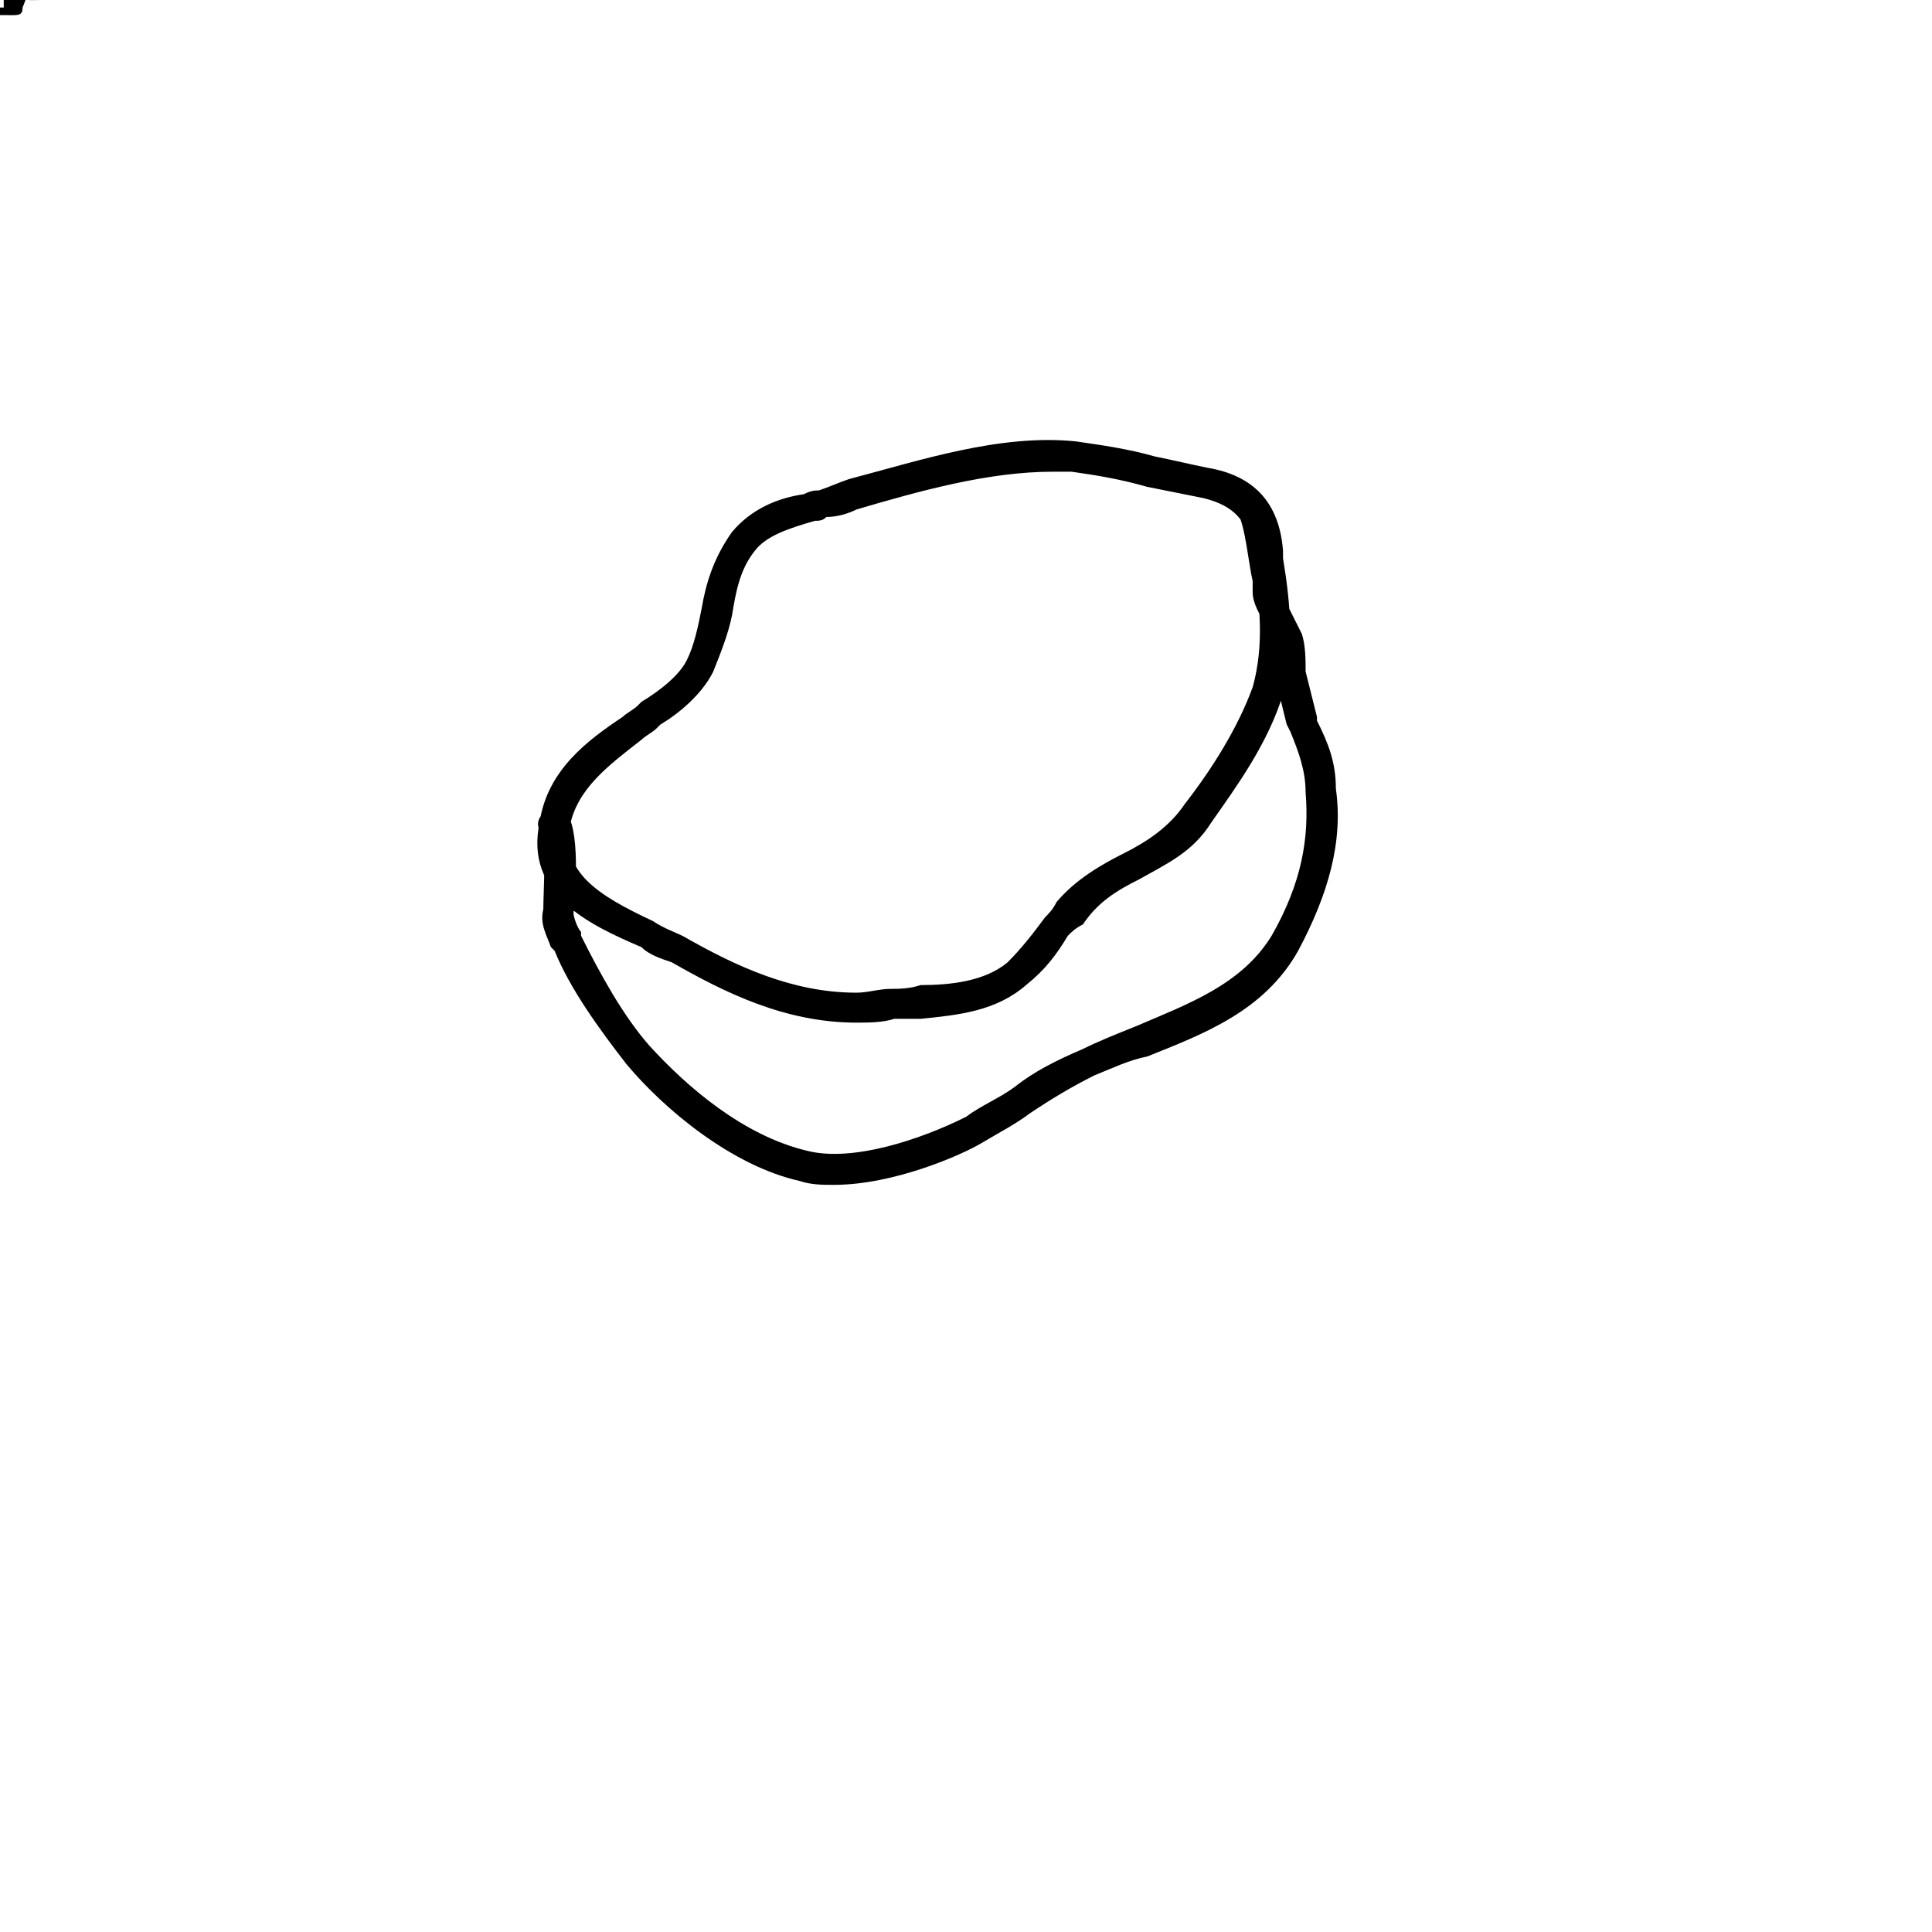 <!-- Generated by IcoMoon.io -->
<svg version="1.1" xmlns="http://www.w3.org/2000/svg" width="32" height="32" viewBox="0 0 32 32">
<title>turned-rock</title>
<path d="M0.875-0.313h-0.188c0 0.125-0.063 0.188-0.188 0.188-0.188 0-0.25-0.125-0.25-0.313 0-0.25 0.063-0.375 0.25-0.375 0.125 0 0.188 0.063 0.188 0.188h0.188c0-0.188-0.188-0.313-0.375-0.313-0.25 0-0.438 0.188-0.438 0.5 0 0.25 0.188 0.438 0.438 0.438 0.188 0 0.375-0.125 0.375-0.313zM0.5-0.5v-0.188c-0.063 0-0.063 0-0.063 0-0.063 0-0.125 0.063-0.188 0.125v-0.125h-0.188v0.688h0.188v-0.375c0-0.125 0.063-0.125 0.188-0.125 0 0 0 0 0.063 0zM0.688-0.313c0-0.25-0.125-0.375-0.313-0.375-0.25 0-0.375 0.125-0.375 0.375 0 0.188 0.125 0.313 0.375 0.313 0.125 0 0.25-0.063 0.313-0.188h-0.188c0 0.063-0.063 0.063-0.125 0.063-0.125 0-0.188-0.063-0.188-0.188h0.5zM0.5-0.438h-0.313c0.063-0.063 0.063-0.125 0.188-0.125 0.063 0 0.125 0.063 0.125 0.125zM0.688 0v0c-0.063-0.063-0.063-0.063-0.063-0.125v-0.375c0-0.125-0.063-0.188-0.25-0.188s-0.313 0.063-0.313 0.25h0.188c0-0.125 0-0.125 0.125-0.125 0.063 0 0.063 0 0.063 0.063s-0.063 0.063-0.125 0.063l-0.063 0.063c-0.125 0-0.188 0.063-0.188 0.188s0.063 0.188 0.188 0.188c0.063 0 0.125 0 0.188-0.063 0 0 0 0.063 0.063 0.063zM0.438-0.313c0 0.125-0.063 0.188-0.125 0.188s-0.125-0.063-0.125-0.063c0-0.063 0.063-0.063 0.125-0.125h0.063c0.063 0 0.063 0 0.063 0zM0.375 0v-0.125c0 0 0 0 0 0-0.063 0-0.063 0-0.063-0.063v-0.375h0.063v-0.125h-0.063v-0.188h-0.188v0.188h-0.125v0.125h0.125v0.438c0 0.063 0.063 0.125 0.188 0.125 0 0 0.063 0 0.063 0zM0.688 0v-0.938h-0.188v0.313c0-0.063-0.063-0.063-0.188-0.063s-0.25 0.125-0.25 0.313c0 0.25 0.063 0.375 0.25 0.375 0.125 0 0.188 0 0.188-0.063v0.063zM0.5-0.313c0 0.125-0.063 0.188-0.125 0.188-0.125 0-0.188-0.063-0.188-0.25 0-0.125 0.063-0.188 0.188-0.188 0.063 0 0.125 0.063 0.125 0.25zM0.75-0.313c0-0.25-0.125-0.375-0.313-0.375-0.063 0-0.125 0-0.188 0.063v-0.313h-0.188v0.938h0.188v-0.063c0.063 0.063 0.125 0.063 0.188 0.063 0.188 0 0.313-0.125 0.313-0.313zM0.563-0.375c0 0.125-0.063 0.25-0.125 0.25-0.125 0-0.188-0.063-0.188-0.25 0-0.125 0.063-0.188 0.188-0.188 0.063 0 0.125 0.063 0.125 0.188zM0.688-0.688h-0.188l-0.125 0.5-0.188-0.5h-0.188l0.25 0.688v0.063c0 0.063 0 0.063-0.063 0.063s-0.063 0-0.063 0v0.125c0 0 0 0 0.063 0 0.125 0 0.188 0 0.188-0.125zM1 0v-0.938h-0.313l-0.125 0.75-0.188-0.75h-0.313v0.938h0.188v-0.75l0.188 0.75h0.188l0.188-0.75v0.75zM0.25 0v-0.688h-0.188v0.688zM0.25-0.75v-0.188h-0.188v0.188zM0.688-0.25h-0.188c0 0.063-0.063 0.125-0.125 0.125-0.125 0-0.125-0.063-0.125-0.188s0-0.25 0.125-0.25c0.063 0 0.125 0.063 0.125 0.125h0.188c-0.063-0.188-0.125-0.25-0.313-0.25s-0.313 0.125-0.313 0.375c0 0.188 0.125 0.313 0.313 0.313s0.25-0.063 0.313-0.25zM0.688 0v-0.438c0-0.188-0.063-0.25-0.25-0.25-0.063 0-0.125 0-0.188 0.125v-0.375h-0.188v0.938h0.188v-0.438c0-0.063 0.063-0.125 0.125-0.125s0.125 0.063 0.125 0.125v0.438zM0.25 0v-0.938h-0.188v0.938zM0.875 0v-0.063c-0.063 0-0.063 0-0.063-0.063 0-0.25 0-0.25-0.125-0.313 0.125-0.063 0.188-0.125 0.188-0.25s-0.125-0.25-0.25-0.25h-0.5v0.938h0.188v-0.375h0.188c0.125 0 0.125 0.063 0.125 0.125v0.063c0 0.125 0 0.125 0.063 0.188zM0.688-0.625c0 0.063-0.063 0.125-0.188 0.125h-0.188v-0.25h0.188c0.125 0 0.188 0 0.188 0.125zM0.75-0.313c0-0.25-0.125-0.375-0.375-0.375-0.188 0-0.313 0.125-0.313 0.313 0 0.25 0.125 0.375 0.313 0.375 0.25 0 0.375-0.125 0.375-0.313zM0.563-0.313c0 0.125-0.063 0.188-0.188 0.188-0.063 0-0.125-0.063-0.125-0.25 0-0.125 0.063-0.188 0.125-0.188 0.125 0 0.188 0.063 0.188 0.25zM0.25 0.125v-0.813h-0.188v0.75c0 0.063 0 0.063 0 0.063-0.063 0-0.063 0-0.063 0v0.125c0.063 0 0.063 0 0.125 0 0.125 0 0.125 0 0.125-0.125zM0.25-0.75v-0.188h-0.188v0.188zM0.688-0.188v0c0-0.125-0.063-0.188-0.188-0.188l-0.188-0.063c-0.063 0-0.063-0.063-0.063-0.063 0-0.063 0.063-0.063 0.125-0.063s0.125 0 0.125 0.063h0.125c0-0.125-0.063-0.188-0.25-0.188s-0.313 0.063-0.313 0.188c0 0.125 0 0.188 0.125 0.188l0.25 0.063c0.063 0 0.063 0.063 0.063 0.063 0 0.063-0.063 0.063-0.125 0.063-0.125 0-0.125 0-0.188-0.125h-0.125c0 0.188 0.063 0.25 0.313 0.25 0.188 0 0.313-0.063 0.313-0.188zM0.375-0.563v-0.125h-0.063v-0.063c0-0.063 0-0.063 0-0.063 0.063 0 0.063 0 0.063 0v-0.125c0 0-0.063 0-0.063 0-0.125 0-0.188 0.063-0.188 0.188v0.063h-0.125v0.125h0.125v0.563h0.188v-0.563zM1.063 0v-0.5c0-0.125-0.063-0.188-0.25-0.188-0.063 0-0.125 0-0.188 0.063 0-0.063-0.125-0.063-0.188-0.063s-0.125 0-0.188 0.063v-0.063h-0.188v0.688h0.188v-0.438c0-0.063 0.063-0.125 0.125-0.125s0.125 0.063 0.125 0.125v0.438h0.125v-0.438c0-0.063 0.063-0.125 0.125-0.125s0.125 0.063 0.125 0.125v0.438zM0.875 0v-0.938h-0.25v0.625l-0.313-0.625h-0.25v0.938h0.188v-0.625l0.375 0.625zM0.688 0v-0.688h-0.188v0.438c0 0.063-0.063 0.125-0.125 0.125s-0.125-0.063-0.125-0.125v-0.438h-0.188v0.438c0 0.188 0.125 0.25 0.25 0.25 0.063 0 0.125 0 0.188-0.063v0.063zM0.688 0v-0.438c0-0.188-0.063-0.25-0.25-0.25-0.063 0-0.125 0-0.188 0.125v-0.125h-0.188v0.688h0.188v-0.438c0-0.063 0.063-0.125 0.125-0.125 0.125 0 0.125 0.063 0.125 0.125v0.438zM0.813-0.625c0-0.188-0.125-0.313-0.313-0.313h-0.375v0.938h0.188v-0.313h0.188c0.188 0 0.313-0.125 0.313-0.313zM0.625-0.625c0 0.063-0.063 0.125-0.125 0.125h-0.188v-0.25h0.188c0.063 0 0.125 0 0.125 0.125zM14.188 16.938c-1.188 0-2.188-0.5-3.063-1-0.188-0.063-0.375-0.125-0.5-0.25-0.875-0.375-1.938-0.875-1.688-2.063 0.125-0.875 0.813-1.375 1.375-1.75 0.063-0.063 0.188-0.125 0.25-0.188l0.063-0.063c0.313-0.188 0.625-0.438 0.75-0.688s0.188-0.563 0.25-0.875c0.063-0.375 0.188-0.813 0.5-1.25 0.313-0.375 0.75-0.563 1.188-0.625 0.125-0.063 0.188-0.063 0.25-0.063 0.188-0.063 0.313-0.125 0.5-0.188 1.188-0.313 2.5-0.75 3.75-0.625 0.438 0.063 0.875 0.125 1.313 0.25 0.313 0.063 0.563 0.125 0.875 0.188 0.75 0.125 1.188 0.563 1.25 1.375v0.125c0.125 0.75 0.188 1.5 0 2.25-0.25 0.813-0.75 1.5-1.188 2.125-0.313 0.5-0.75 0.688-1.188 0.938-0.375 0.188-0.688 0.375-0.938 0.75-0.125 0.063-0.188 0.125-0.25 0.188-0.188 0.313-0.375 0.563-0.688 0.813-0.5 0.438-1.125 0.5-1.75 0.563-0.125 0-0.313 0-0.438 0-0.188 0.063-0.438 0.063-0.625 0.063zM17.438 7.813c-1.063 0-2.188 0.313-3.25 0.625-0.125 0.063-0.313 0.125-0.5 0.125-0.063 0.063-0.125 0.063-0.188 0.063-0.438 0.125-0.813 0.25-1 0.5-0.25 0.313-0.313 0.688-0.375 1.063-0.063 0.313-0.188 0.625-0.313 0.938-0.188 0.375-0.563 0.688-0.875 0.875l-0.063 0.063c-0.063 0.063-0.188 0.125-0.25 0.188-0.563 0.438-1.063 0.813-1.188 1.438-0.125 0.75 0.438 1.125 1.375 1.563 0.188 0.125 0.375 0.188 0.5 0.25 0.875 0.5 1.813 0.938 2.875 0.938 0.188 0 0.375-0.063 0.563-0.063 0.125 0 0.313 0 0.5-0.063 0.5 0 1.063-0.063 1.438-0.375 0.25-0.25 0.438-0.5 0.625-0.75 0.063-0.063 0.125-0.125 0.188-0.25 0.313-0.375 0.75-0.625 1.125-0.813s0.75-0.438 1-0.813c0.438-0.563 0.875-1.25 1.125-1.938 0.188-0.688 0.125-1.375 0-2.063v-0.125c-0.063-0.563-0.313-0.813-0.813-0.938-0.313-0.063-0.625-0.125-0.938-0.188-0.438-0.125-0.813-0.188-1.25-0.25-0.125 0-0.25 0-0.313 0zM13.813 19.625c-0.188 0-0.375 0-0.563-0.063-1.125-0.25-2.25-1.188-2.875-1.938-0.438-0.563-0.938-1.25-1.188-1.875l-0.063-0.063c-0.063-0.188-0.188-0.375-0.125-0.625 0-0.313 0.063-1.125-0.063-1.313-0.063-0.125 0-0.25 0.125-0.313s0.313 0 0.375 0.125c0.188 0.438 0.063 1.563 0.063 1.563 0 0.063 0.063 0.25 0.125 0.313v0.063c0.313 0.625 0.688 1.313 1.125 1.813 0.625 0.688 1.563 1.5 2.625 1.75 0.75 0.188 1.875-0.188 2.625-0.563 0.25-0.188 0.563-0.313 0.813-0.5 0.313-0.25 0.688-0.438 1.125-0.625 0.25-0.125 0.563-0.25 0.875-0.375 0.875-0.375 1.75-0.688 2.25-1.5 0.5-0.875 0.625-1.625 0.563-2.375 0-0.375-0.125-0.688-0.25-1l-0.063-0.125c-0.063-0.25-0.125-0.5-0.188-0.813 0-0.188 0-0.375-0.063-0.563-0.063-0.063-0.063-0.188-0.125-0.313s-0.188-0.313-0.188-0.5c0-0.063 0-0.125 0-0.188-0.063-0.25-0.125-0.938-0.25-1.125-0.063-0.125-0.063-0.25 0.063-0.313 0.125-0.125 0.313-0.063 0.375 0.063 0.125 0.25 0.25 0.813 0.313 1.313 0 0.063 0 0.125 0 0.188 0 0.125 0.063 0.25 0.125 0.375s0.125 0.25 0.188 0.375c0.063 0.188 0.063 0.438 0.063 0.625 0.063 0.25 0.125 0.5 0.188 0.75v0.063c0.188 0.375 0.313 0.688 0.313 1.125 0.125 0.875-0.125 1.75-0.625 2.688-0.563 1-1.563 1.375-2.5 1.75-0.313 0.063-0.563 0.188-0.875 0.313-0.375 0.188-0.688 0.375-1.063 0.625-0.25 0.188-0.5 0.313-0.813 0.5s-1.438 0.688-2.438 0.688z"></path>
</svg>
